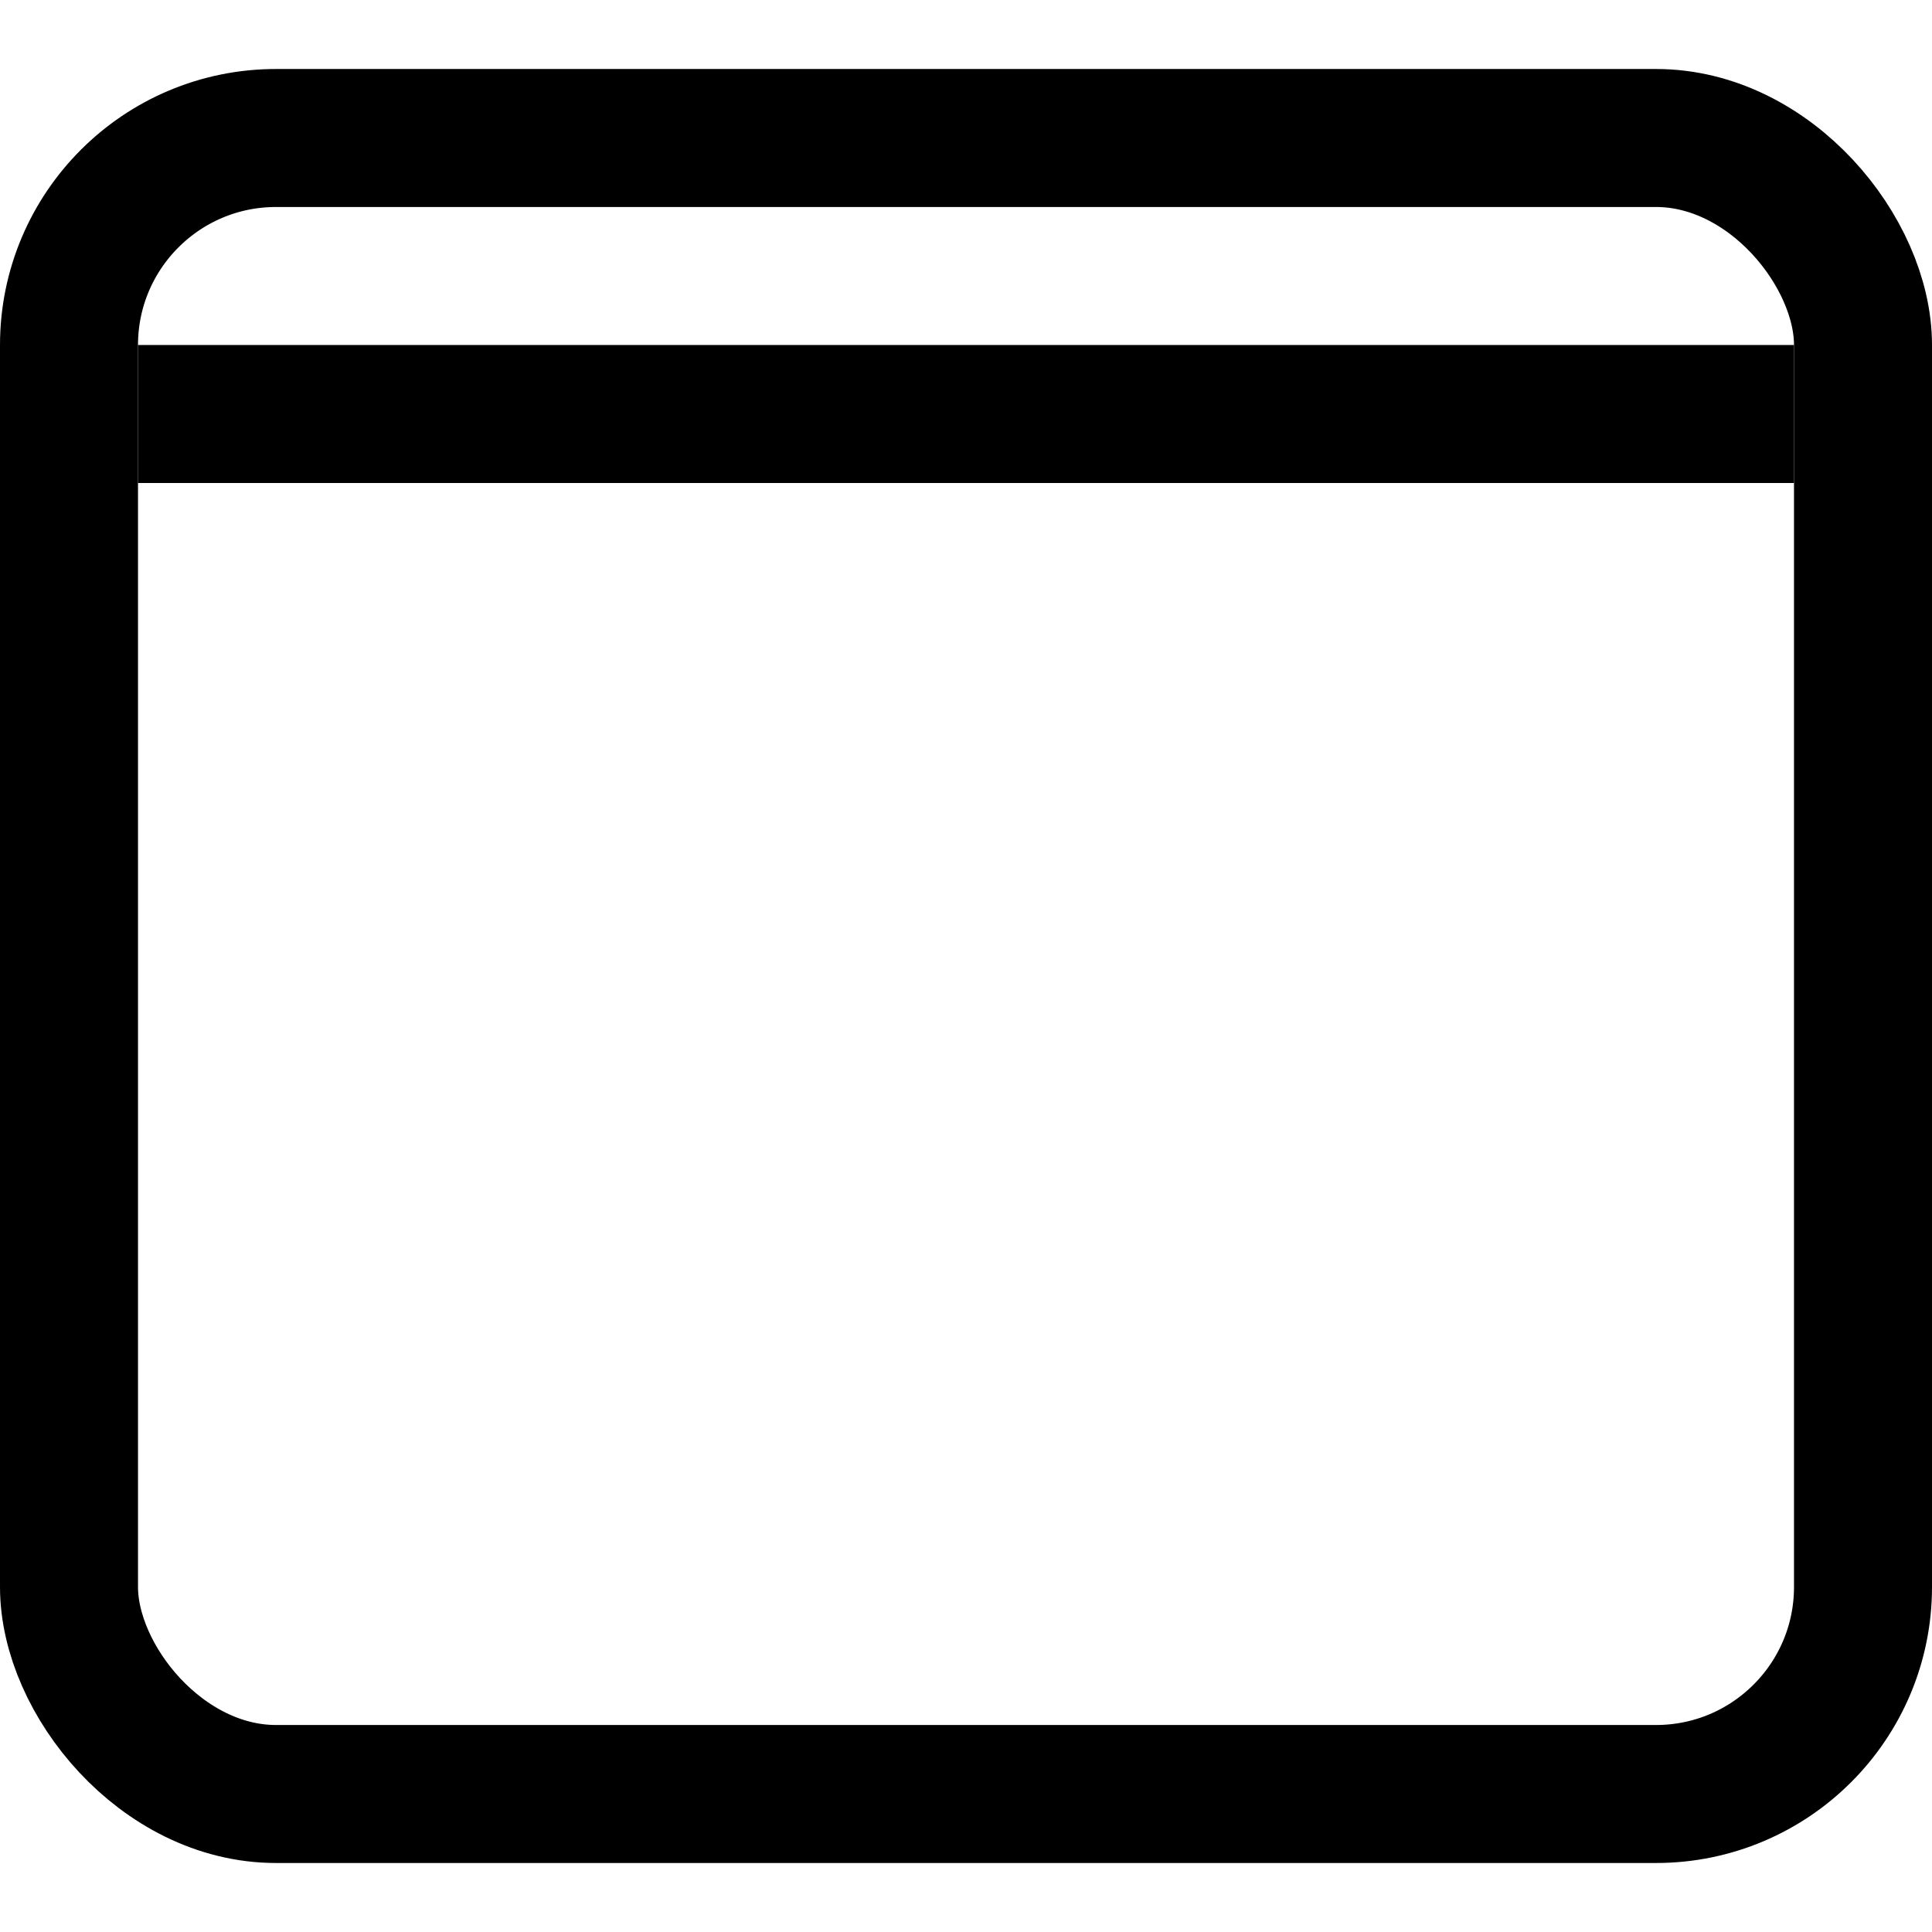 <svg viewBox="0 0 14 13" fill="none" xmlns="http://www.w3.org/2000/svg" stroke="currentColor" width="1em" height="1em"><rect x="0.5" y="0.5" width="13" height="12" rx="1.5"/><line x1="1" y1="2.5" x2="13" y2="2.5"/></svg>
